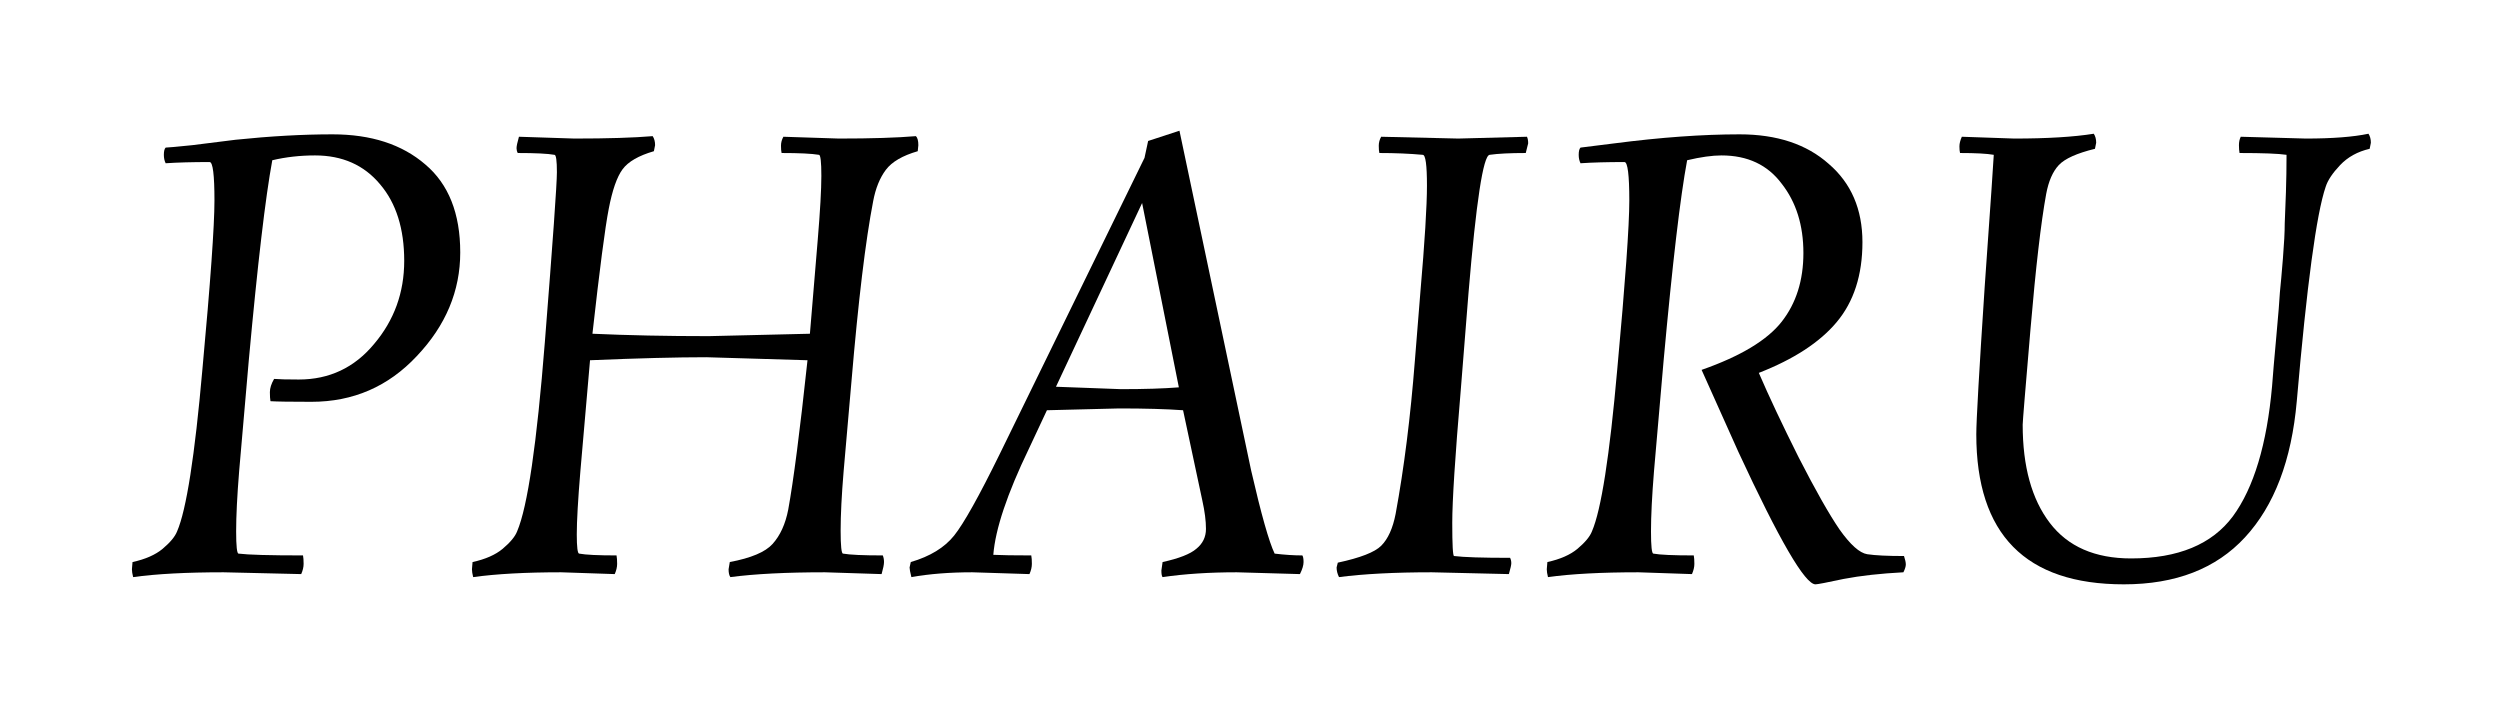 <svg width="83" height="24" viewBox="0 0 83 24" fill="none" xmlns="http://www.w3.org/2000/svg">
<g filter="url(#filter0_d_2_18)">
<path d="M74.393 0.54L76.553 0.6C77.433 0.6 78.126 0.547 78.633 0.44C78.686 0.52 78.713 0.62 78.713 0.74L78.673 0.94C78.273 1.033 77.947 1.213 77.693 1.48C77.44 1.747 77.28 1.987 77.213 2.2C76.906 3.093 76.587 5.467 76.253 9.32C76.08 11.28 75.507 12.787 74.533 13.84C73.573 14.88 72.233 15.4 70.513 15.4C67.246 15.4 65.613 13.74 65.613 10.42C65.613 9.967 65.707 8.327 65.893 5.5C66.093 2.673 66.193 1.22 66.193 1.14C65.966 1.1 65.593 1.08 65.073 1.08C65.06 1.027 65.053 0.953 65.053 0.86C65.053 0.767 65.08 0.66 65.133 0.54C65.133 0.54 65.713 0.56 66.873 0.6C67.966 0.6 68.847 0.547 69.513 0.44C69.567 0.52 69.593 0.62 69.593 0.74L69.553 0.94C68.953 1.087 68.553 1.267 68.353 1.48C68.153 1.693 68.013 2.013 67.933 2.44C67.76 3.387 67.587 4.88 67.413 6.92C67.24 8.947 67.153 10.007 67.153 10.1C67.153 11.487 67.453 12.573 68.053 13.36C68.653 14.147 69.553 14.54 70.753 14.54C72.313 14.54 73.44 14.073 74.133 13.14C74.826 12.193 75.26 10.753 75.433 8.82C75.46 8.447 75.507 7.9 75.573 7.18C75.64 6.447 75.68 5.953 75.693 5.7C75.72 5.447 75.753 5.073 75.793 4.58C75.833 4.087 75.853 3.7 75.853 3.42C75.867 3.127 75.88 2.78 75.893 2.38C75.906 1.98 75.913 1.567 75.913 1.14C75.647 1.1 75.126 1.08 74.353 1.08C74.34 1.013 74.333 0.927 74.333 0.82C74.333 0.713 74.353 0.62 74.393 0.54Z" fill="black"/>
<path d="M56.173 15.06L54.393 15C53.166 15 52.166 15.053 51.393 15.16C51.366 15.053 51.353 14.967 51.353 14.9L51.373 14.66C51.799 14.567 52.133 14.42 52.373 14.22C52.626 14.007 52.786 13.813 52.853 13.64C53.159 12.933 53.439 11.14 53.693 8.26C53.959 5.367 54.093 3.5 54.093 2.66C54.093 1.807 54.039 1.38 53.933 1.38C53.359 1.38 52.873 1.393 52.473 1.42C52.433 1.34 52.413 1.247 52.413 1.14C52.413 1.02 52.433 0.94 52.473 0.9C52.499 0.9 52.873 0.853 53.593 0.76C55.139 0.56 56.526 0.46 57.753 0.46C58.993 0.46 59.979 0.787 60.713 1.44C61.459 2.08 61.833 2.947 61.833 4.04C61.833 5.133 61.546 6.02 60.973 6.7C60.413 7.367 59.553 7.927 58.393 8.38C58.726 9.153 59.166 10.087 59.713 11.18C60.273 12.273 60.726 13.073 61.073 13.58C61.433 14.087 61.739 14.36 61.993 14.4C62.259 14.44 62.666 14.46 63.213 14.46C63.253 14.58 63.273 14.673 63.273 14.74C63.273 14.807 63.246 14.893 63.193 15C62.433 15.04 61.773 15.113 61.213 15.22C60.653 15.34 60.339 15.4 60.273 15.4C59.926 15.4 59.073 13.933 57.713 11L56.493 8.28C57.786 7.827 58.673 7.293 59.153 6.68C59.633 6.067 59.873 5.307 59.873 4.4C59.873 3.48 59.633 2.713 59.153 2.1C58.686 1.473 58.019 1.16 57.153 1.16C56.846 1.16 56.466 1.213 56.013 1.32C55.786 2.533 55.526 4.747 55.233 7.96L54.913 11.64C54.846 12.467 54.813 13.133 54.813 13.64C54.813 14.133 54.839 14.38 54.893 14.38C55.106 14.42 55.553 14.44 56.233 14.44C56.246 14.507 56.253 14.6 56.253 14.72C56.253 14.827 56.226 14.94 56.173 15.06Z" fill="black"/>
<path d="M45.855 0.54L48.415 0.6L50.695 0.54C50.722 0.593 50.735 0.667 50.735 0.76L50.655 1.08C50.135 1.08 49.735 1.1 49.455 1.14C49.242 1.167 49.009 2.693 48.755 5.72L48.495 8.98C48.309 11.167 48.215 12.627 48.215 13.36C48.215 14.093 48.235 14.46 48.275 14.46C48.595 14.5 49.215 14.52 50.135 14.52C50.162 14.573 50.175 14.633 50.175 14.7C50.175 14.753 50.149 14.873 50.095 15.06L47.535 15C46.309 15 45.282 15.053 44.455 15.16C44.402 15.053 44.375 14.947 44.375 14.84L44.415 14.68C45.162 14.52 45.642 14.333 45.855 14.12C46.082 13.893 46.242 13.54 46.335 13.06C46.615 11.54 46.829 9.84 46.975 7.96L47.155 5.72C47.302 4.027 47.375 2.84 47.375 2.16C47.375 1.48 47.329 1.14 47.235 1.14C46.795 1.1 46.315 1.08 45.795 1.08C45.782 1.027 45.775 0.947 45.775 0.84C45.775 0.733 45.802 0.633 45.855 0.54Z" fill="black"/>
<path d="M35.058 8.84L37.218 8.92C37.992 8.92 38.632 8.9 39.138 8.86L37.918 2.74L35.058 8.84ZM43.158 15.06L41.058 15C40.152 15 39.332 15.053 38.598 15.16C38.572 15.133 38.558 15.06 38.558 14.94L38.598 14.66C39.145 14.54 39.518 14.393 39.718 14.22C39.932 14.047 40.038 13.827 40.038 13.56C40.038 13.293 39.998 12.98 39.918 12.62L39.278 9.62C38.718 9.58 38.012 9.56 37.158 9.56L34.758 9.62L34.158 10.9C33.438 12.393 33.045 13.567 32.978 14.42C33.245 14.433 33.665 14.44 34.238 14.44C34.252 14.507 34.258 14.6 34.258 14.72C34.258 14.827 34.232 14.94 34.178 15.06L32.278 15C31.532 15 30.858 15.053 30.258 15.16C30.218 15 30.198 14.893 30.198 14.84L30.238 14.66C30.878 14.473 31.358 14.18 31.678 13.78C31.998 13.38 32.505 12.473 33.198 11.06L37.998 1.24L38.118 0.68L39.158 0.34L41.538 11.62C41.872 13.073 42.132 13.993 42.318 14.38C42.652 14.42 42.958 14.44 43.238 14.44C43.265 14.48 43.278 14.553 43.278 14.66C43.278 14.767 43.238 14.9 43.158 15.06Z" fill="black"/>
<path d="M26.009 0.54L27.849 0.6C28.929 0.6 29.782 0.573 30.409 0.52C30.462 0.573 30.489 0.673 30.489 0.82L30.469 1.02C29.962 1.167 29.609 1.373 29.409 1.64C29.209 1.907 29.069 2.253 28.989 2.68C28.736 3.987 28.496 5.98 28.269 8.66L28.009 11.64C27.942 12.44 27.909 13.1 27.909 13.62C27.909 14.127 27.936 14.38 27.989 14.38C28.216 14.42 28.656 14.44 29.309 14.44C29.336 14.507 29.349 14.58 29.349 14.66C29.349 14.74 29.322 14.873 29.269 15.06L27.389 15C26.109 15 25.062 15.053 24.249 15.16C24.209 15.107 24.189 15.02 24.189 14.9L24.229 14.66C24.936 14.527 25.409 14.327 25.649 14.06C25.902 13.78 26.076 13.4 26.169 12.92C26.342 11.973 26.556 10.32 26.809 7.96L23.449 7.86C22.476 7.86 21.189 7.893 19.589 7.96L19.269 11.64C19.189 12.6 19.149 13.3 19.149 13.74C19.149 14.167 19.176 14.38 19.229 14.38C19.442 14.42 19.856 14.44 20.469 14.44C20.482 14.507 20.489 14.6 20.489 14.72C20.489 14.827 20.462 14.94 20.409 15.06L18.629 15C17.456 15 16.482 15.053 15.709 15.16C15.682 15.053 15.669 14.967 15.669 14.9L15.689 14.66C16.116 14.567 16.449 14.42 16.689 14.22C16.942 14.007 17.102 13.813 17.169 13.64C17.516 12.827 17.822 10.733 18.089 7.36C18.356 3.987 18.489 2.107 18.489 1.72C18.489 1.333 18.462 1.14 18.409 1.14C18.182 1.1 17.776 1.08 17.189 1.08C17.162 1.027 17.149 0.973 17.149 0.92C17.149 0.853 17.176 0.727 17.229 0.54L19.069 0.6C20.176 0.6 21.042 0.573 21.669 0.52C21.722 0.6 21.749 0.7 21.749 0.82L21.709 1.02C21.202 1.167 20.856 1.367 20.669 1.62C20.482 1.873 20.329 2.313 20.209 2.94C20.089 3.553 19.909 4.933 19.669 7.08C20.842 7.133 22.129 7.16 23.529 7.16L26.889 7.08L27.149 3.96C27.229 3 27.269 2.293 27.269 1.84C27.269 1.373 27.242 1.14 27.189 1.14C26.949 1.1 26.536 1.08 25.949 1.08C25.936 1.027 25.929 0.947 25.929 0.84C25.929 0.733 25.956 0.633 26.009 0.54Z" fill="black"/>
<path d="M8.98 9.32C8.967 9.253 8.96 9.153 8.96 9.02C8.96 8.887 9.007 8.74 9.1 8.58C9.26 8.593 9.533 8.6 9.92 8.6C10.933 8.6 11.767 8.207 12.42 7.42C13.087 6.633 13.42 5.713 13.42 4.66C13.42 3.593 13.153 2.747 12.62 2.12C12.087 1.48 11.367 1.16 10.46 1.16C9.967 1.16 9.493 1.213 9.04 1.32C8.813 2.547 8.553 4.76 8.26 7.96L7.94 11.64C7.873 12.467 7.84 13.133 7.84 13.64C7.84 14.133 7.867 14.38 7.92 14.38C8.24 14.42 8.953 14.44 10.06 14.44C10.073 14.507 10.08 14.6 10.08 14.72C10.08 14.827 10.053 14.94 10 15.06L7.42 15C6.193 15 5.193 15.053 4.42 15.16C4.393 15.053 4.38 14.967 4.38 14.9L4.4 14.66C4.827 14.567 5.16 14.42 5.4 14.22C5.653 14.007 5.813 13.813 5.88 13.64C6.187 12.933 6.467 11.14 6.72 8.26C6.987 5.367 7.12 3.5 7.12 2.66C7.12 1.807 7.067 1.38 6.96 1.38C6.387 1.38 5.9 1.393 5.5 1.42C5.46 1.34 5.44 1.247 5.44 1.14C5.44 1.02 5.46 0.94 5.5 0.9C5.567 0.9 5.86 0.873 6.38 0.82C6.913 0.753 7.393 0.693 7.82 0.64C8.98 0.52 10.053 0.46 11.04 0.46C12.32 0.46 13.347 0.793 14.12 1.46C14.893 2.113 15.28 3.087 15.28 4.38C15.28 5.66 14.8 6.807 13.84 7.82C12.893 8.833 11.727 9.34 10.34 9.34C9.647 9.34 9.193 9.333 8.98 9.32Z" fill="black"/>
</g>
<defs>
<filter id="filter0_d_2_18" x="0.38" y="0.34" width="82.333" height="23.06" filterUnits="userSpaceOnUse" color-interpolation-filters="sRGB">
<feFlood flood-opacity="0" result="BackgroundImageFix"/>
<feColorMatrix in="SourceAlpha" type="matrix" values="0 0 0 0 0 0 0 0 0 0 0 0 0 0 0 0 0 0 127 0" result="hardAlpha"/>
<feOffset dy="4"/>
<feGaussianBlur stdDeviation="2"/>
<feComposite in2="hardAlpha" operator="out"/>
<feColorMatrix type="matrix" values="0 0 0 0 0 0 0 0 0 0 0 0 0 0 0 0 0 0 0.25 0"/>
<feBlend mode="normal" in2="BackgroundImageFix" result="effect1_dropShadow_2_18"/>
<feBlend mode="normal" in="SourceGraphic" in2="effect1_dropShadow_2_18" result="shape"/>
</filter>
</defs>
</svg>
